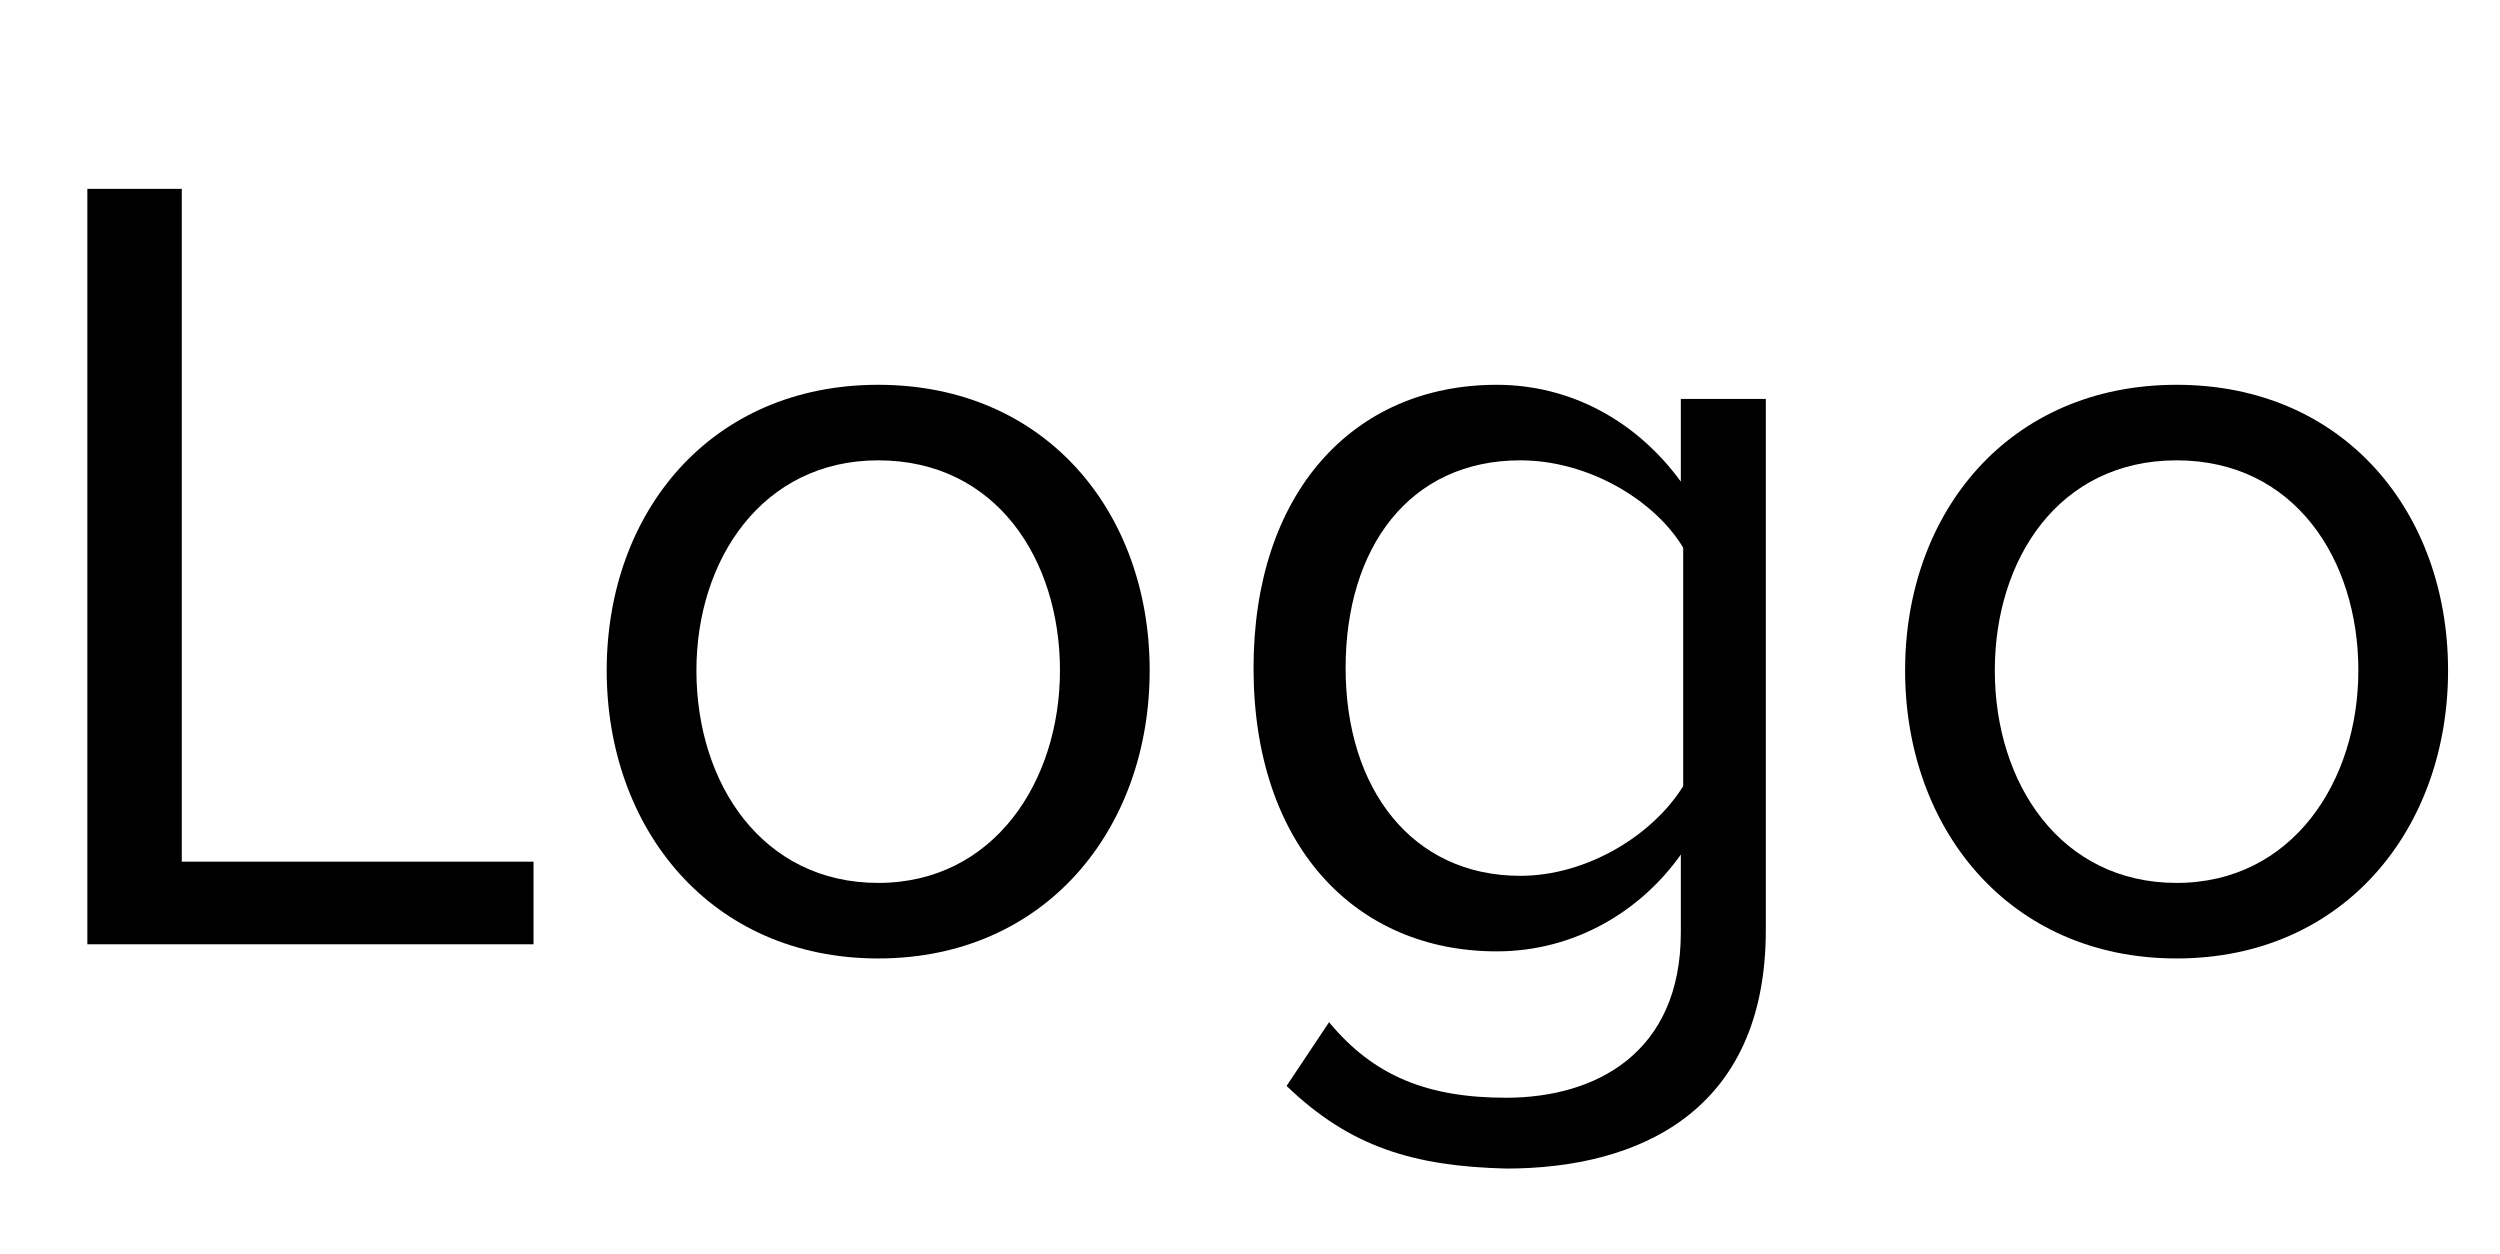 <?xml version="1.0" encoding="utf-8"?>
<!-- Generator: Adobe Illustrator 20.1.0, SVG Export Plug-In . SVG Version: 6.00 Build 0)  -->
<svg version="1.1" id="Layer_1" xmlns="http://www.w3.org/2000/svg" xmlns:xlink="http://www.w3.org/1999/xlink" x="0px" y="0px"
	 viewBox="0 0 105.9 53.1" style="enable-background:new 0 0 105.9 53.1;" xml:space="preserve">
<g>
	<path d="M3.7,40V8h4v28.5h14.9V40H3.7z"/>
	<path d="M25.7,28.4c0-6.7,4.4-12.1,11.5-12.1s11.5,5.4,11.5,12.1c0,6.7-4.4,12.2-11.5,12.2S25.7,35.1,25.7,28.4z M44.9,28.4
		c0-4.7-2.7-8.9-7.7-8.9c-4.9,0-7.7,4.2-7.7,8.9c0,4.8,2.8,9,7.7,9C42.1,37.4,44.9,33.1,44.9,28.4z"/>
	<path d="M54.5,46l1.8-2.7c1.9,2.3,4.2,3.2,7.5,3.2c3.8,0,7.4-1.9,7.4-7v-3.3c-1.7,2.4-4.5,4.1-7.8,4.1c-6,0-10.3-4.5-10.3-12
		c0-7.4,4.2-12,10.3-12c3.1,0,5.9,1.5,7.8,4.1v-3.5h3.6v22.5c0,7.7-5.4,10.1-11,10.1C59.9,49.4,57.2,48.6,54.5,46z M71.3,33.3V23.2
		c-1.2-2-4-3.7-6.9-3.7c-4.7,0-7.4,3.7-7.4,8.8c0,5.1,2.8,8.8,7.4,8.8C67.2,37.1,70,35.4,71.3,33.3z"/>
	<path d="M80.7,28.4c0-6.7,4.4-12.1,11.5-12.1s11.5,5.4,11.5,12.1c0,6.7-4.4,12.2-11.5,12.2S80.7,35.1,80.7,28.4z M99.9,28.4
		c0-4.7-2.7-8.9-7.7-8.9s-7.7,4.2-7.7,8.9c0,4.8,2.8,9,7.7,9S99.9,33.1,99.9,28.4z"/>
</g>
</svg>
